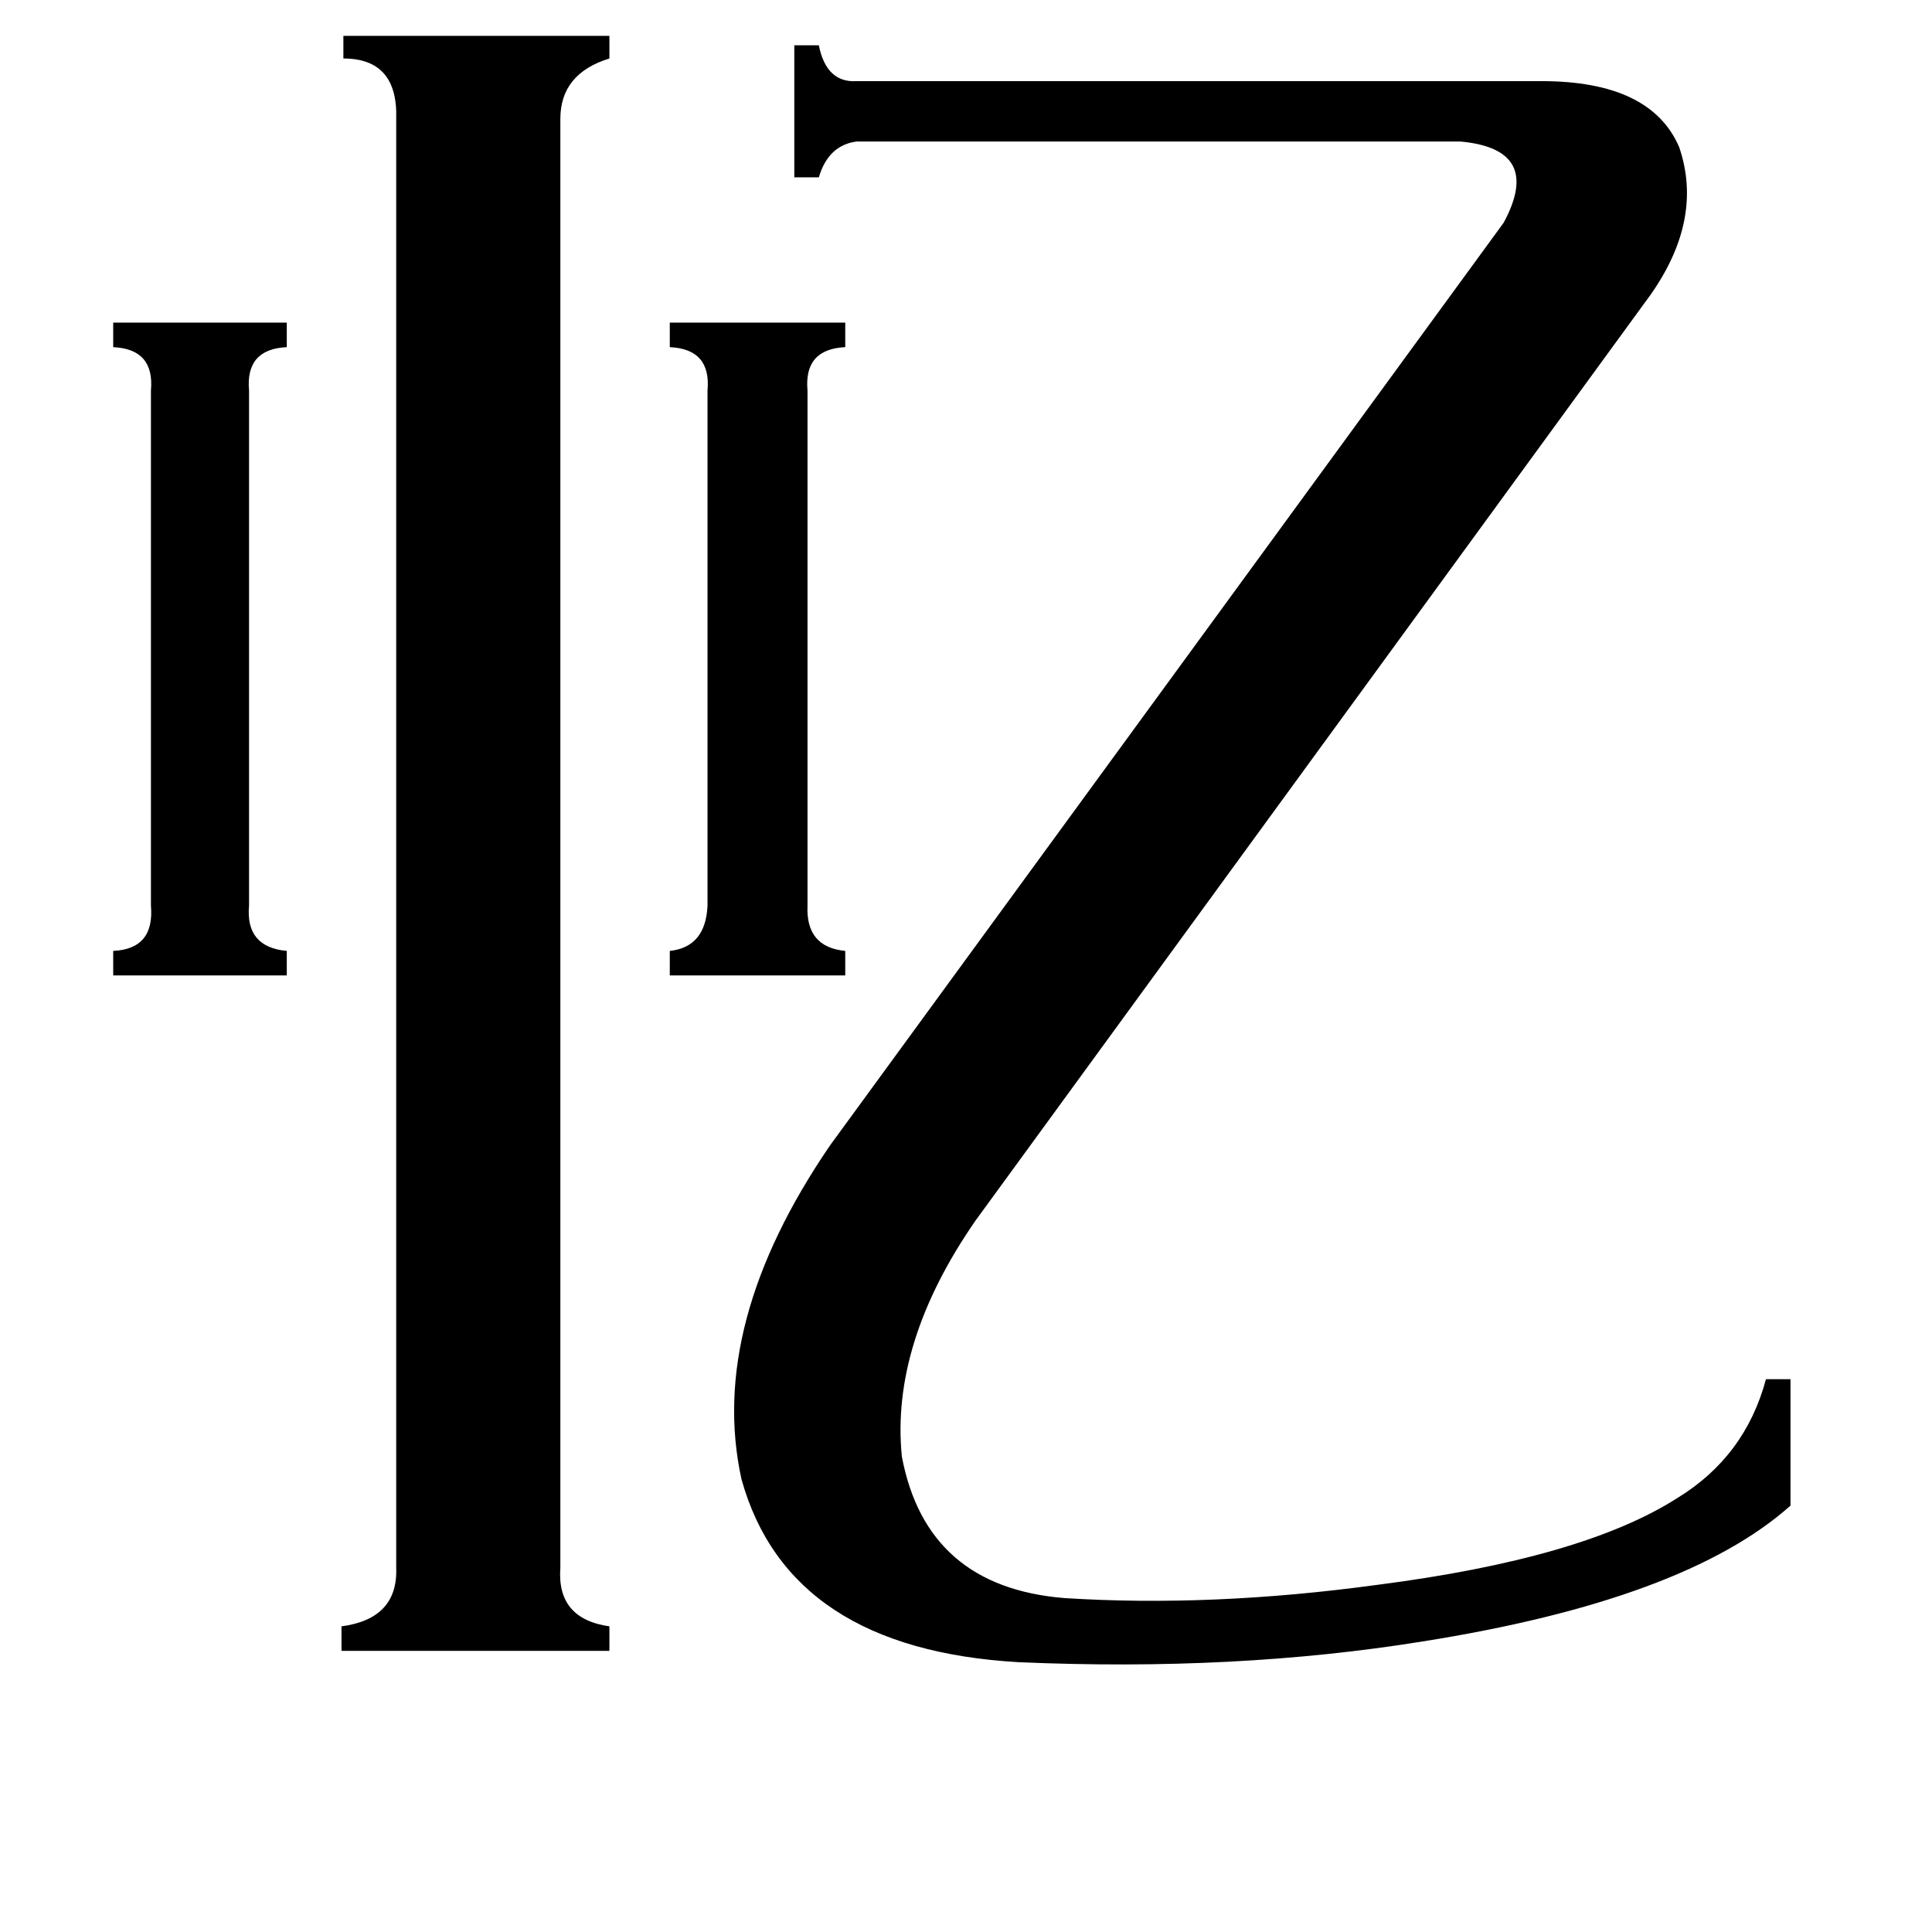 <svg xmlns="http://www.w3.org/2000/svg" viewBox="0 -800 1024 1024">
	<path fill="#000000" d="M132 -320Q130 -298 152 -296V-283H60V-296Q82 -297 80 -320V-593Q82 -615 60 -616V-629H152V-616Q130 -615 132 -593ZM297 31Q295 58 323 62V75H181V62Q211 58 210 31V-737Q211 -769 182 -769V-781H323V-769Q297 -761 297 -737ZM428 -320Q427 -298 448 -296V-283H355V-296Q374 -298 375 -320V-593Q377 -615 355 -616V-629H448V-616Q426 -615 428 -593ZM797 -682Q818 -721 774 -725H454Q439 -723 434 -706H421V-776H434Q438 -756 454 -757H817Q875 -757 890 -722Q903 -684 875 -644L517 -153Q472 -88 478 -28Q491 41 564 47Q642 52 730 40Q839 26 889 -6Q925 -28 936 -69H949V-2Q893 48 754 70Q655 86 540 81Q418 74 393 -16Q375 -98 440 -193Z"/>
</svg>